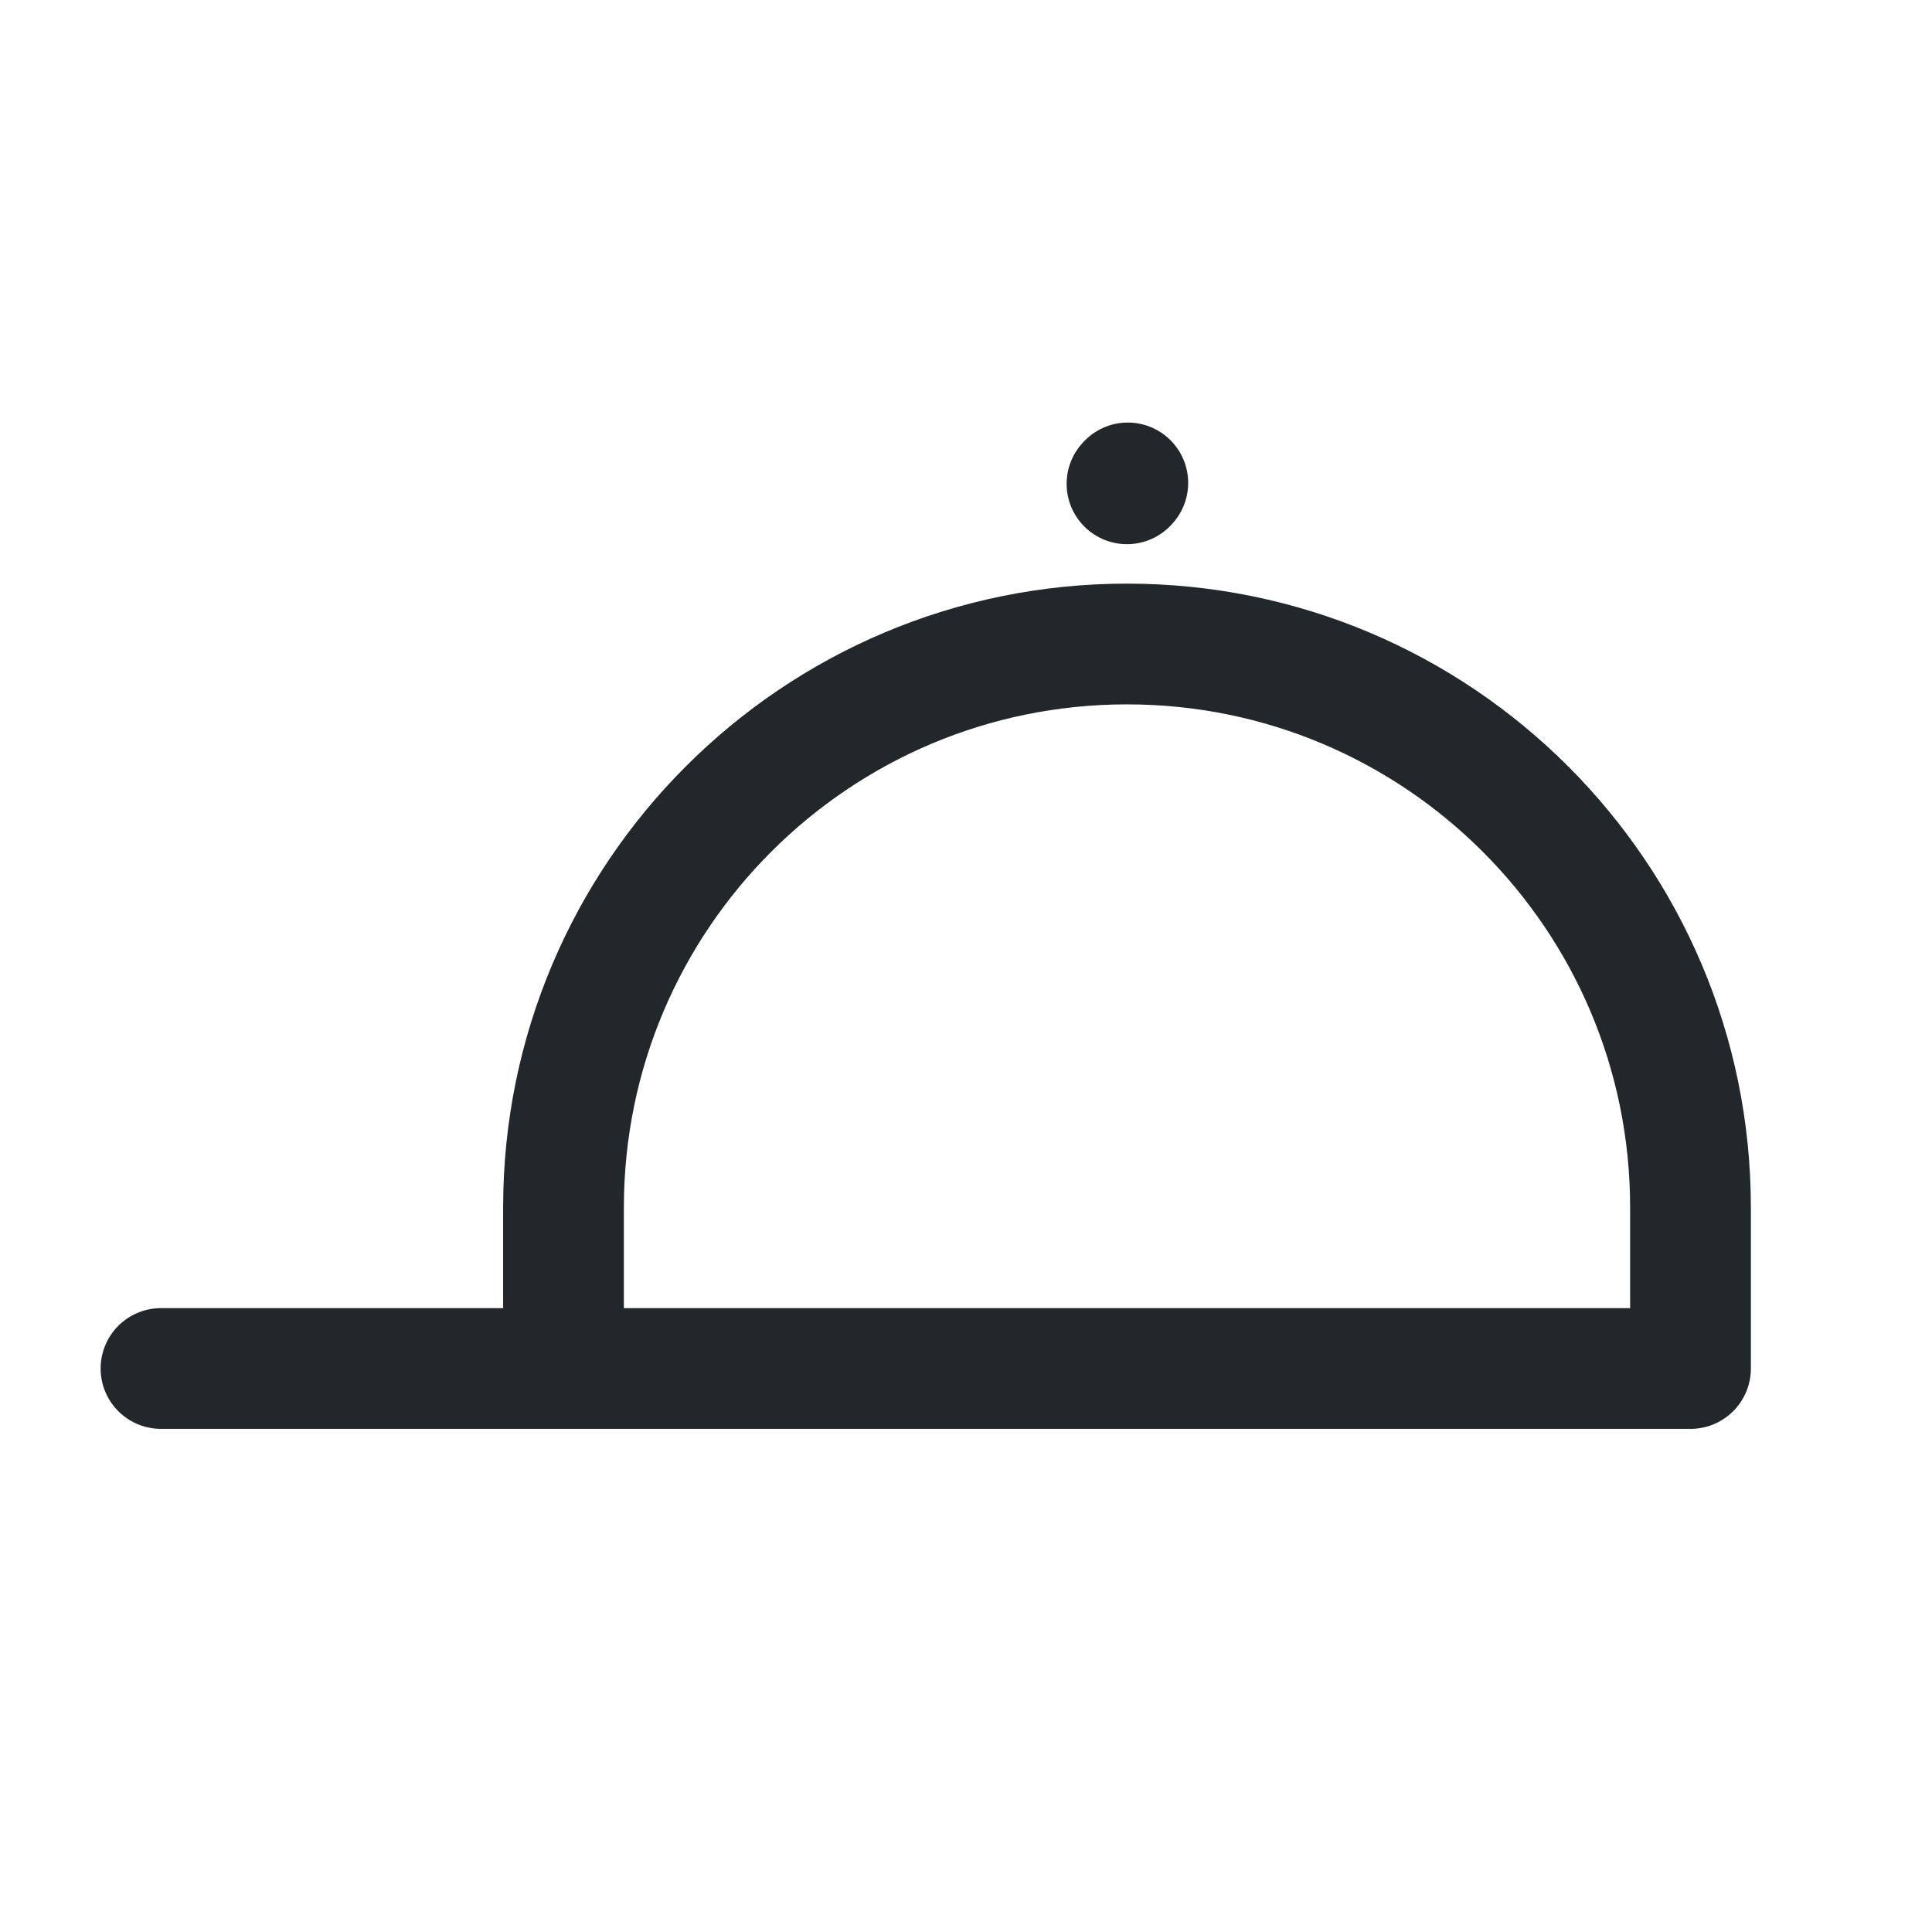 <svg width="24" height="24" viewBox="0 0 24 24" fill="none" xmlns="http://www.w3.org/2000/svg">
<path d="M7 17H2M7 17V15C7 11.134 10.134 8 14 8C17.866 8 21 11.134 21 15V17H7Z" stroke="#21272A" stroke-width="1.5" stroke-linecap="round" stroke-linejoin="round"/>
<path d="M14 6.01L14.01 5.999" stroke="#21272A" stroke-width="1.5" stroke-linecap="round" stroke-linejoin="round"/>
</svg>
